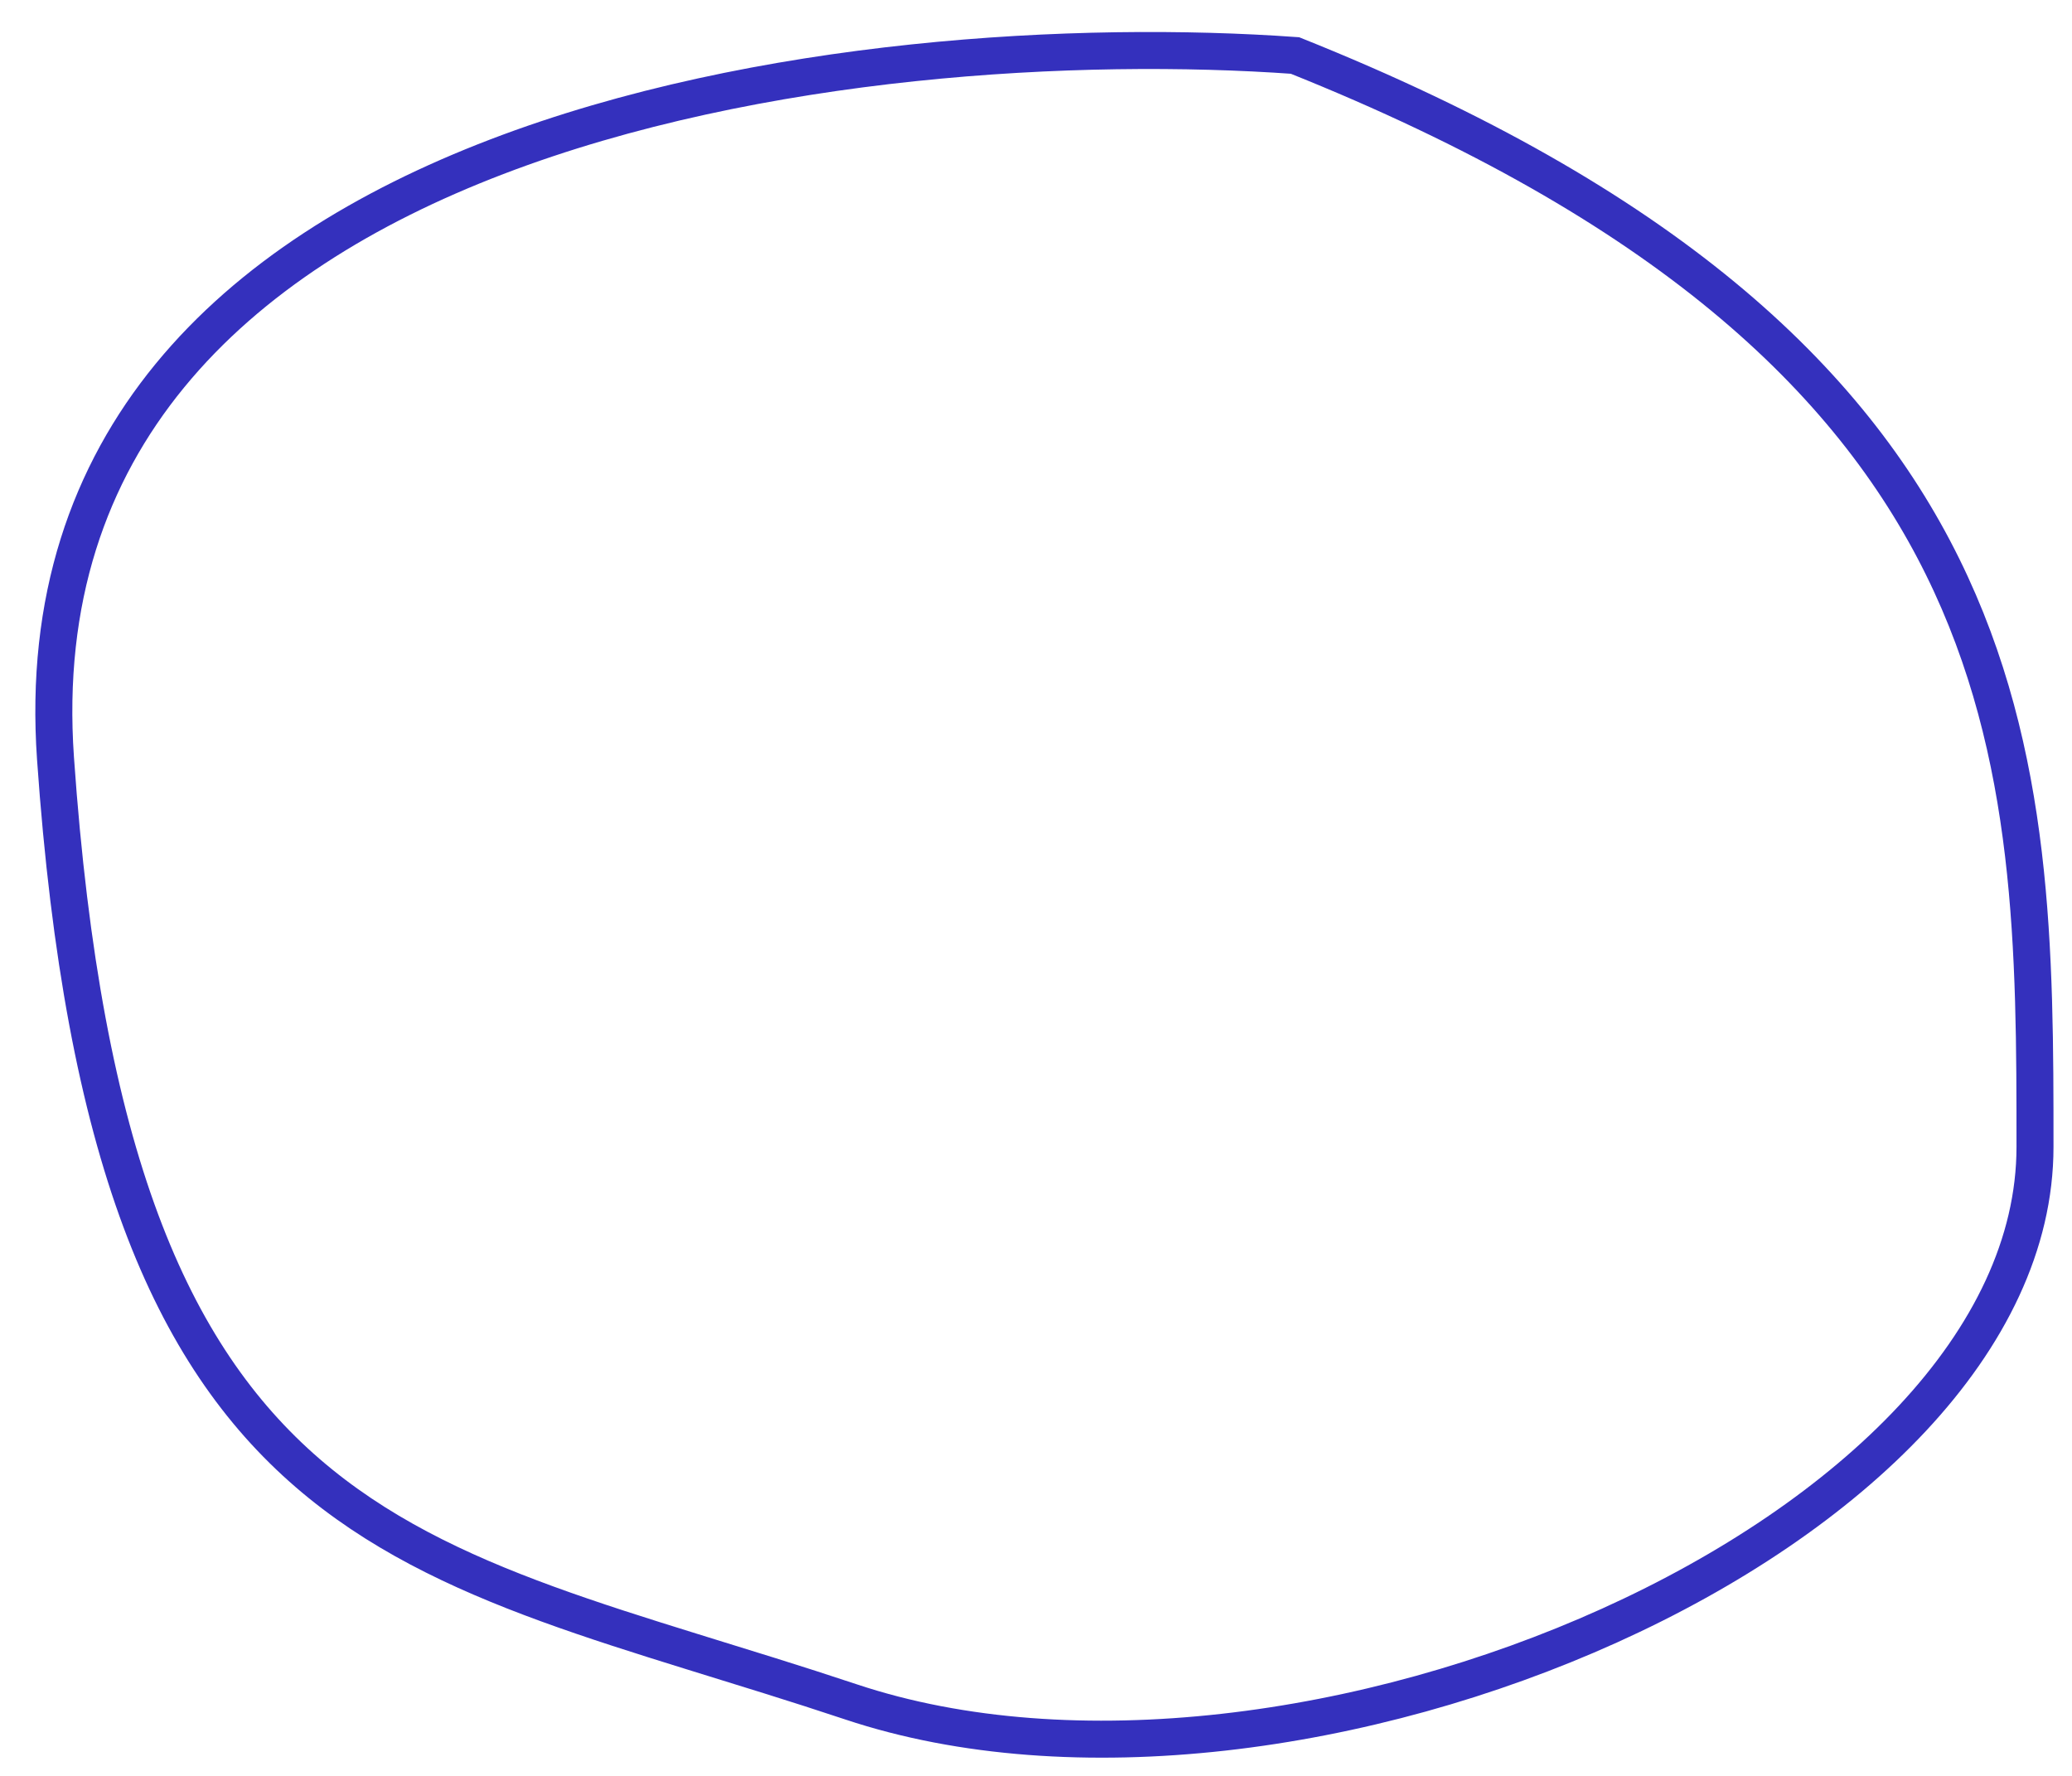 <svg width="56" height="48" viewBox="0 0 56 48" fill="none" xmlns="http://www.w3.org/2000/svg">
<path d="M1.5 20.5C0.3 3.3 23.333 0.667 35 1.5C55 9.5 55 20.5 55 31C55 41.5 35 50 23 46C11 42 3 42 1.5 20.5Z" stroke="#3430BD"/>
</svg>
